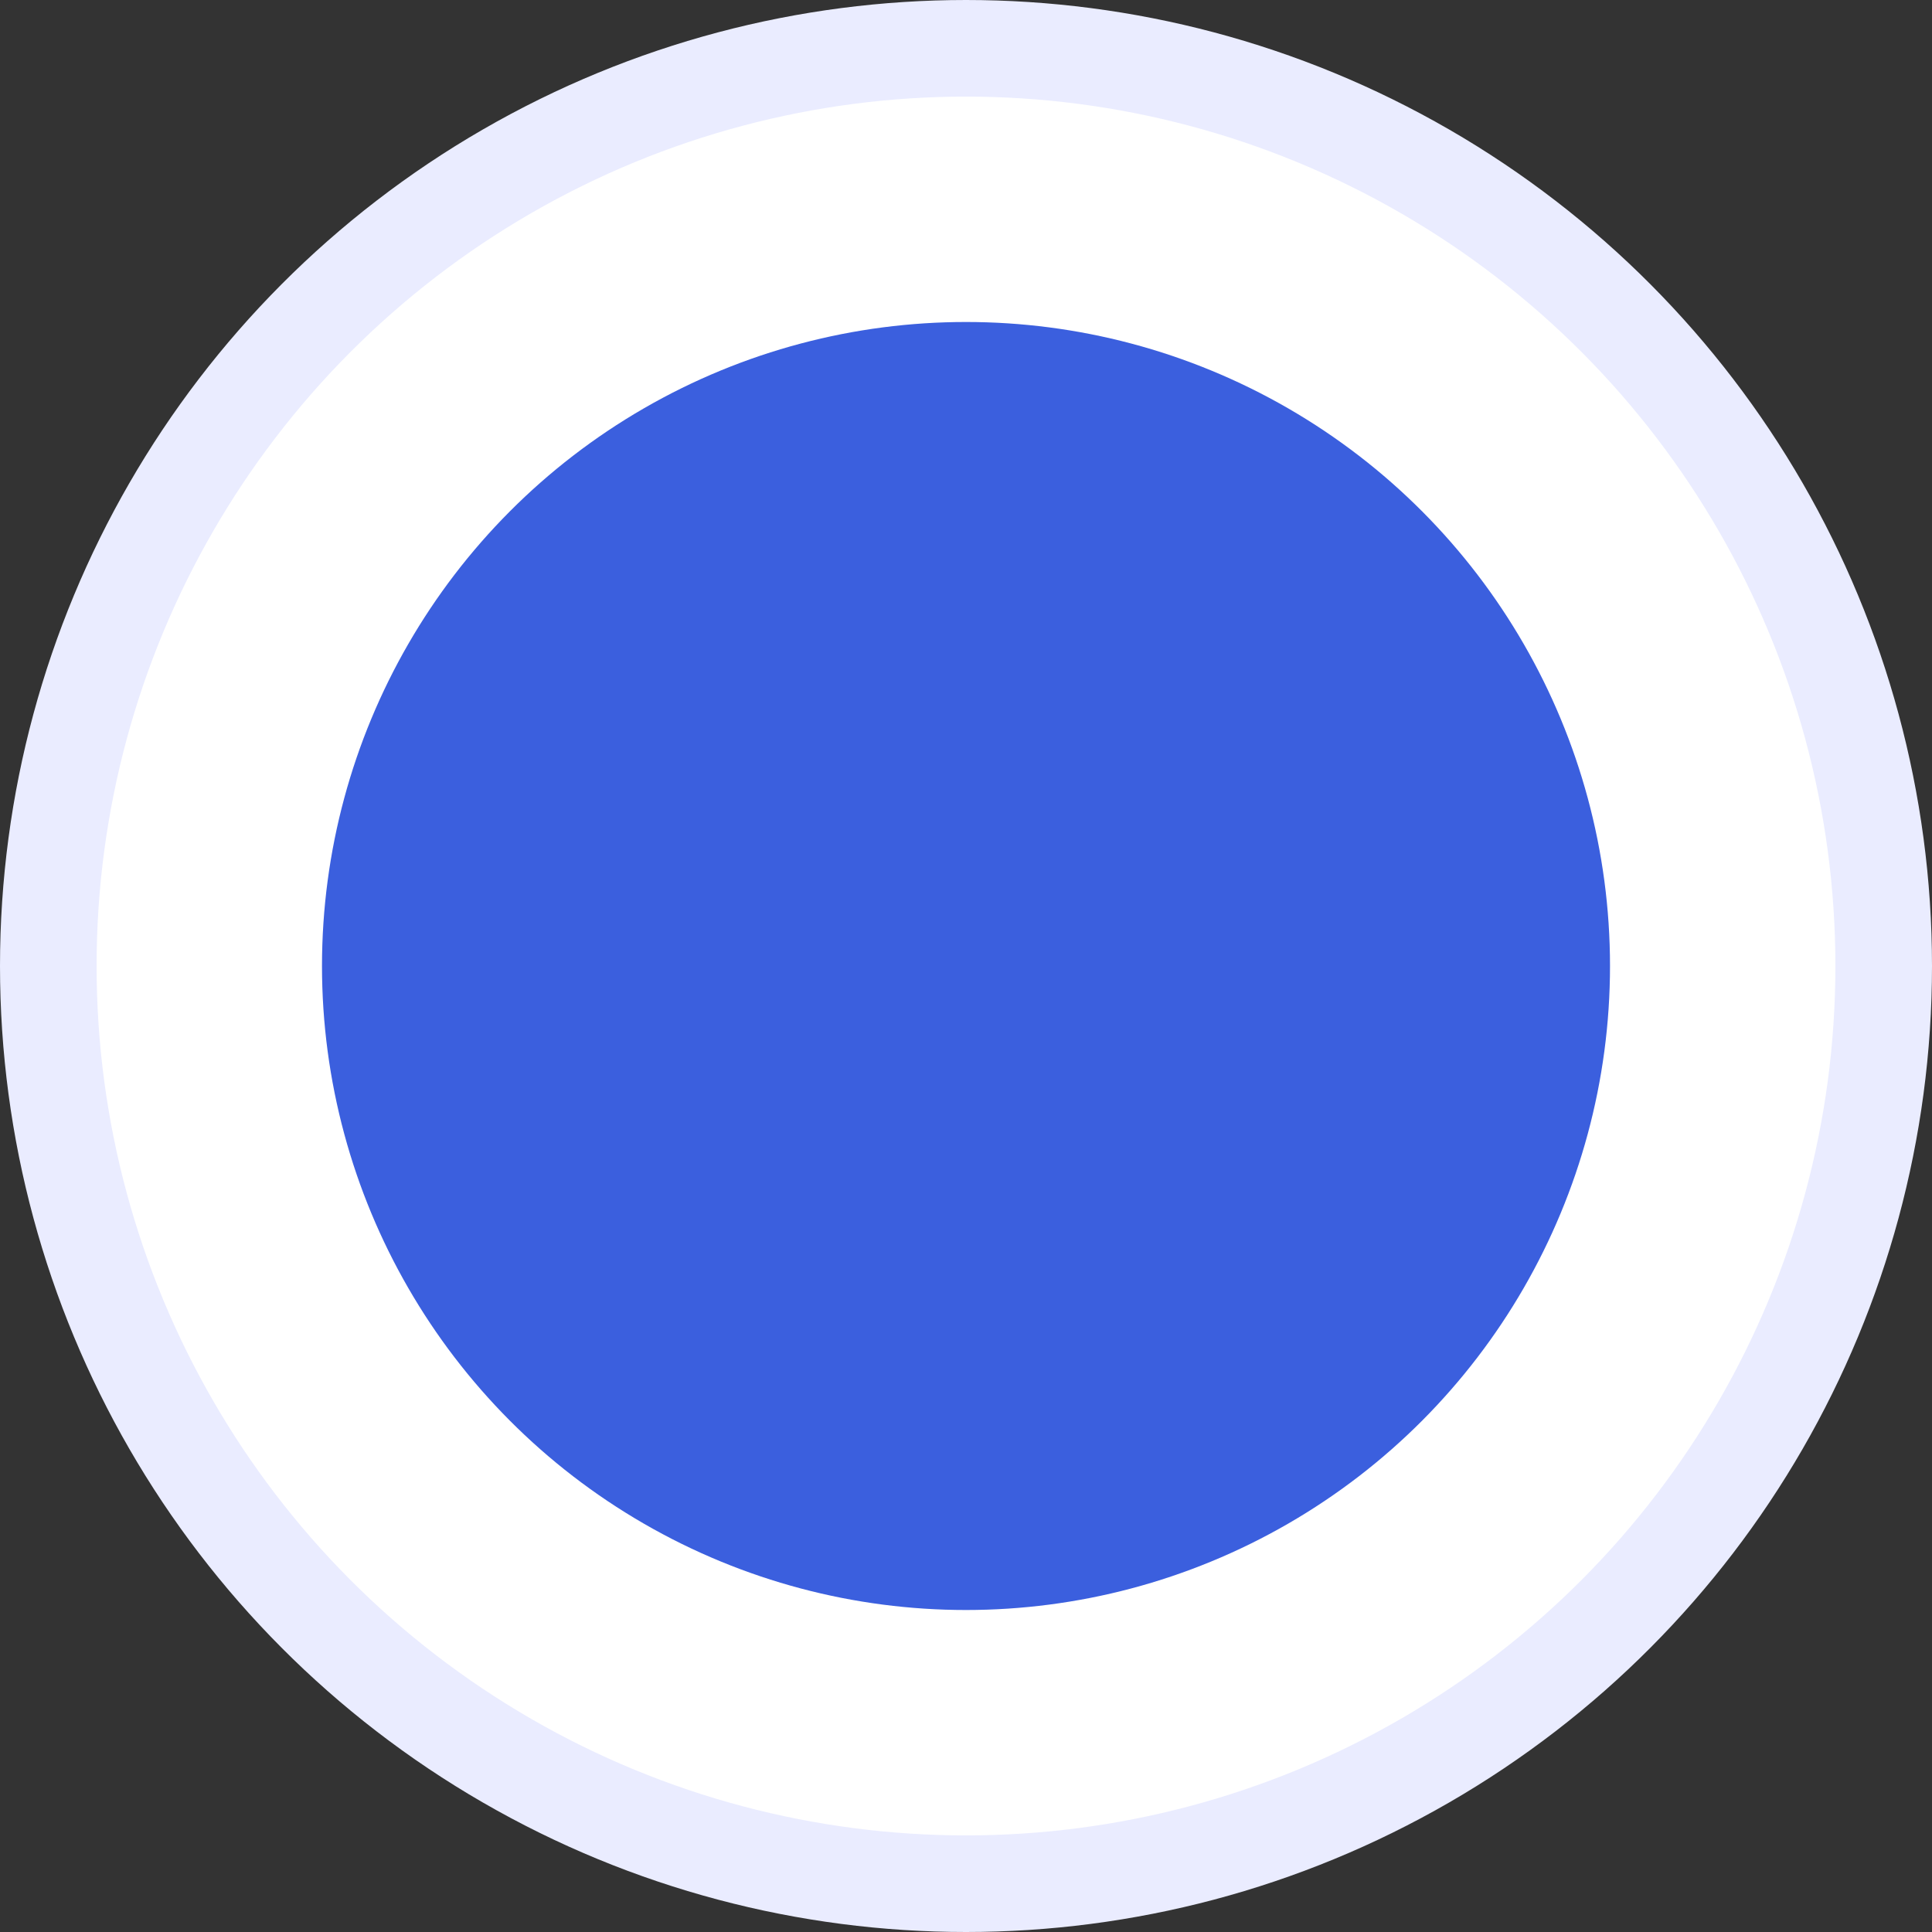 <svg width="80" height="80" viewBox="0 0 80 80" fill="none" xmlns="http://www.w3.org/2000/svg">
<rect x="0" y="0" width="80" height="80" fill="#333333" stroke="none"/>
<circle cx="40" cy="40" r="38" fill="white" stroke="#EAECFF" stroke-width="4"/>
<circle cx="40" cy="40" r="26.667" fill="#3B5FDE"/>
</svg>
